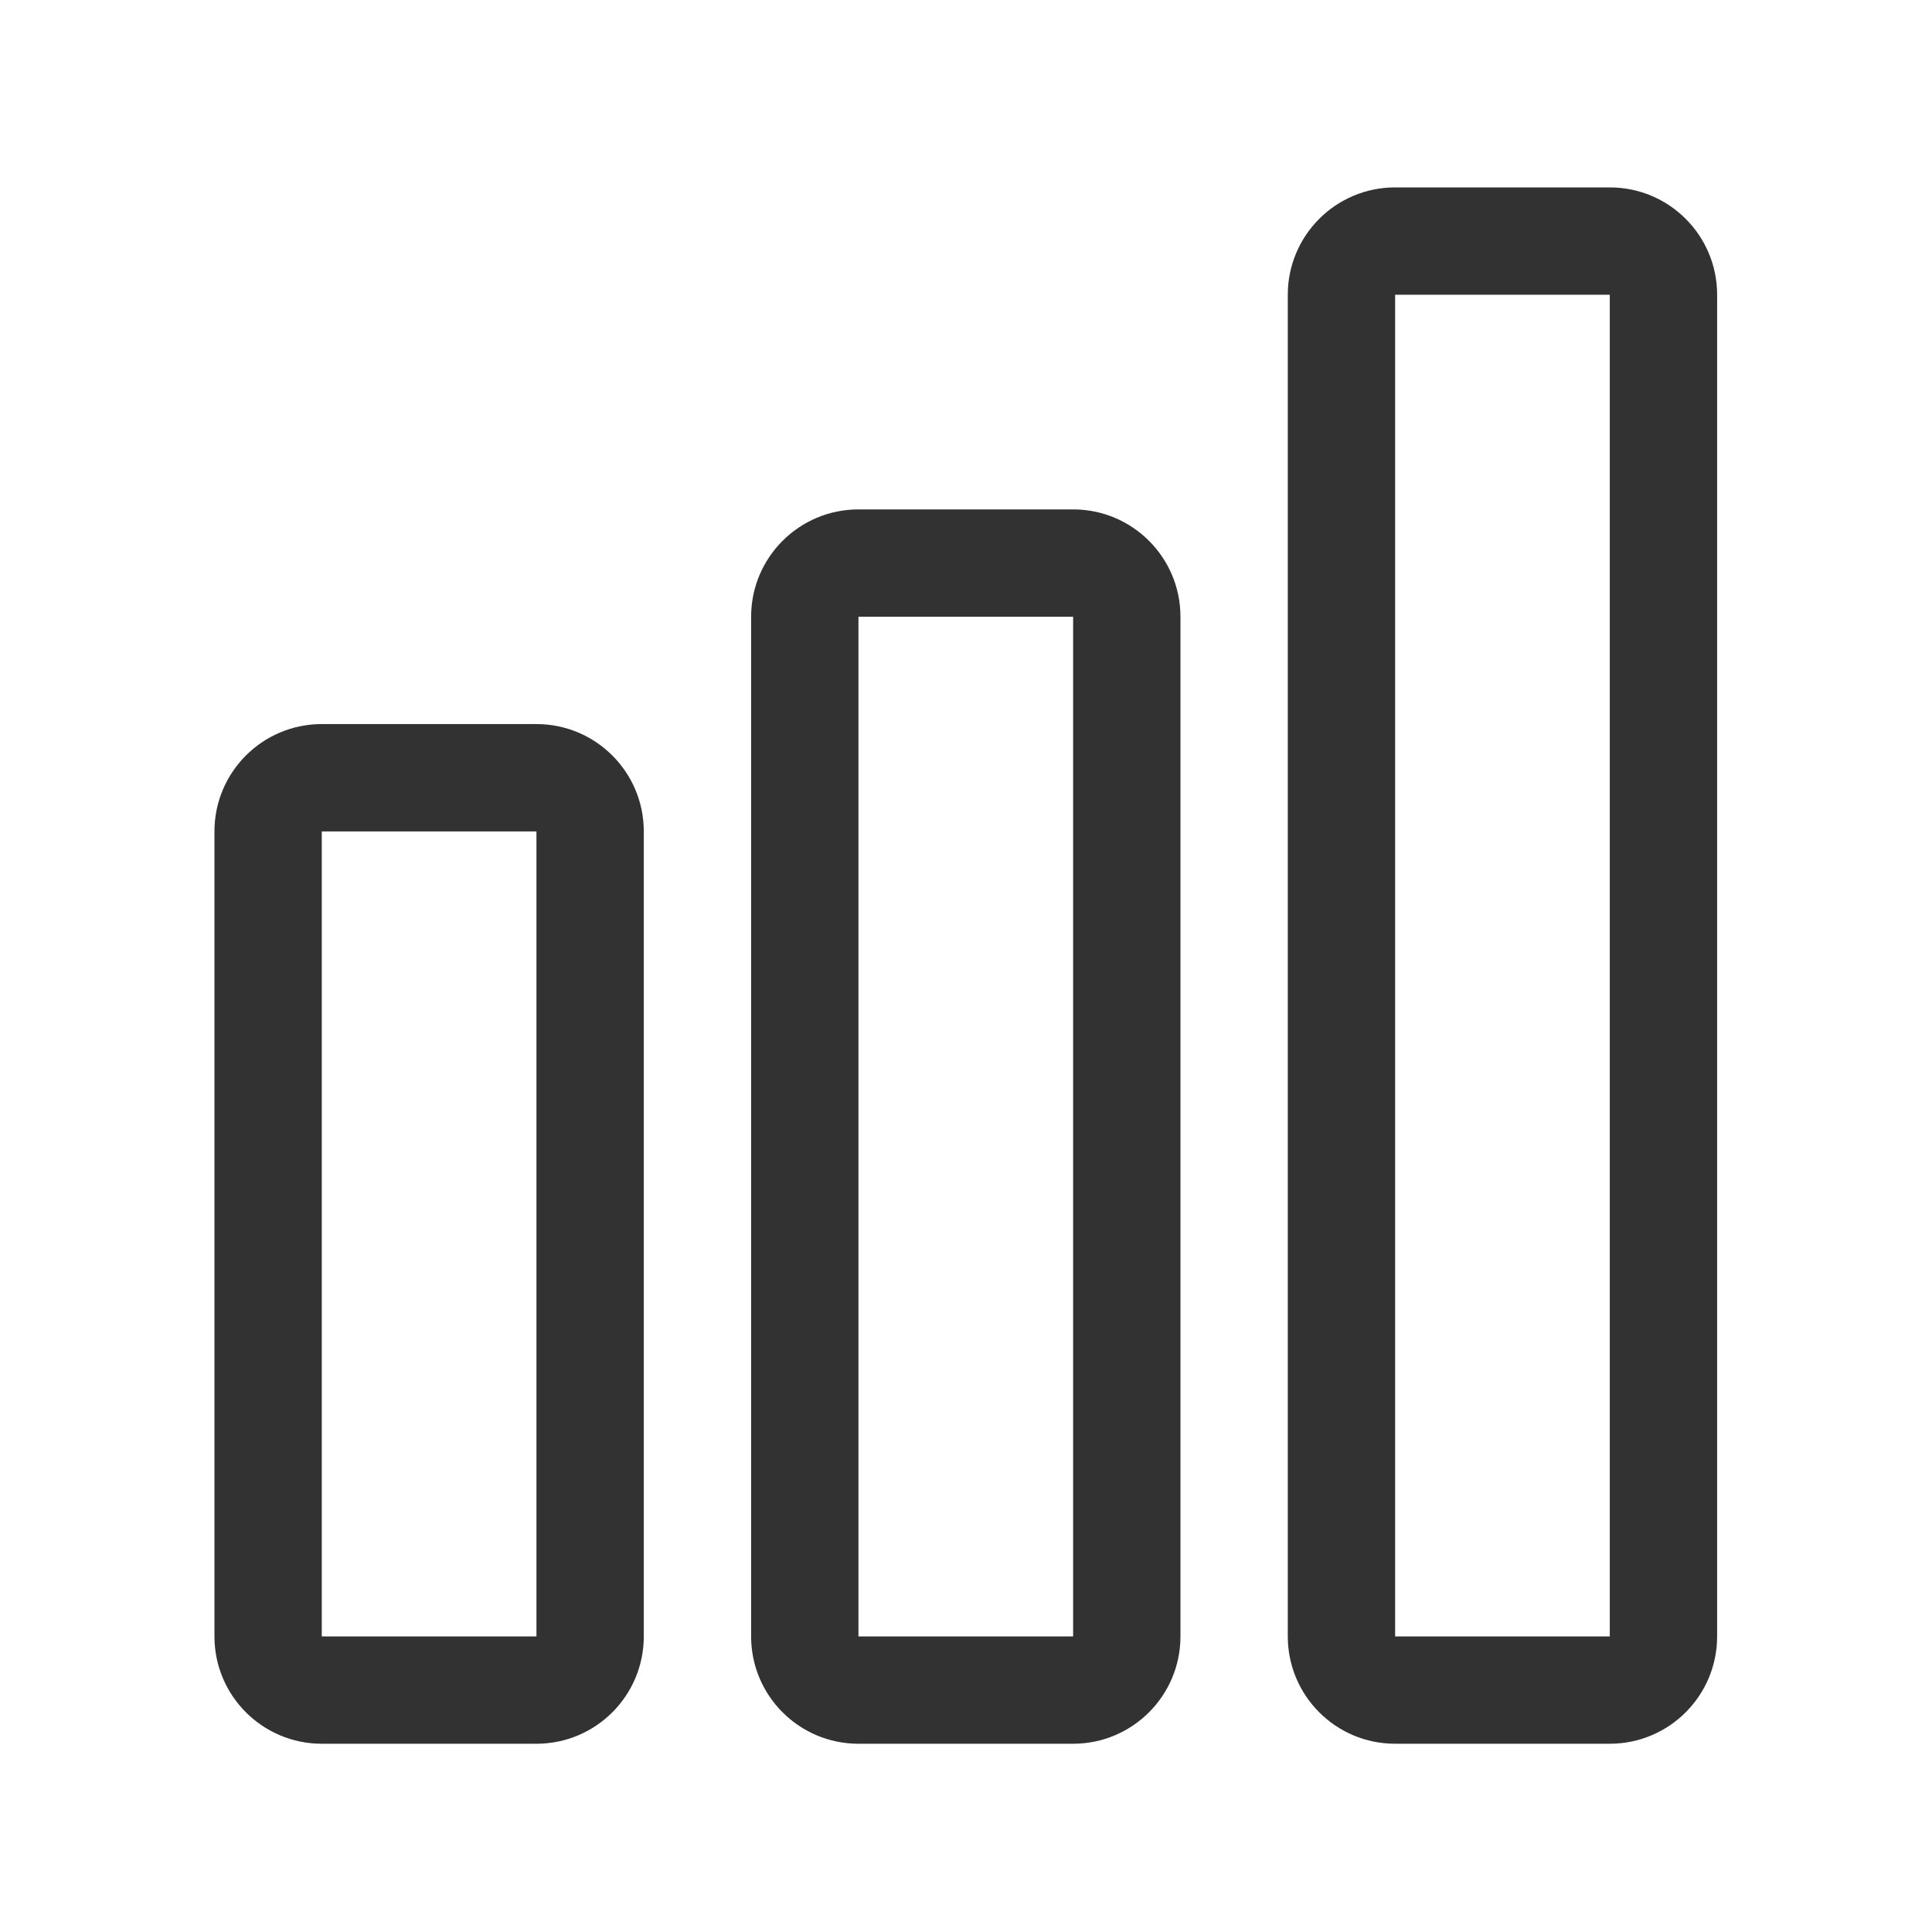 <svg width="1000" height="1000" xmlns="http://www.w3.org/2000/svg"><path d="M166.556 430.334v416.668h111.111V430.334H166.556zm0-55.555h111.111c30.683 0 55.556 24.873 55.556 55.555v416.668c0 30.683-24.873 55.556-55.556 55.556H166.556c-30.683 0-55.556-24.873-55.556-55.556V430.334c0-30.682 24.873-55.555 55.556-55.555zm277.778-55.556v527.78h111.112v-527.78H444.334zm0-55.556h111.112c30.682 0 55.555 24.873 55.555 55.556v527.78c0 30.682-24.873 55.555-55.555 55.555H444.334c-30.682 0-55.555-24.873-55.555-55.556v-527.78c0-30.682 24.873-55.555 55.555-55.555zm277.779-111.111v694.446h111.111V152.556H722.113zm0-55.556h111.111c30.683 0 55.556 24.873 55.556 55.556v694.446c0 30.683-24.873 55.556-55.556 55.556H722.113c-30.683 0-55.556-24.873-55.556-55.556V152.556c0-30.683 24.873-55.556 55.556-55.556z" fill="#323233" fill-rule="nonzero"/></svg>
